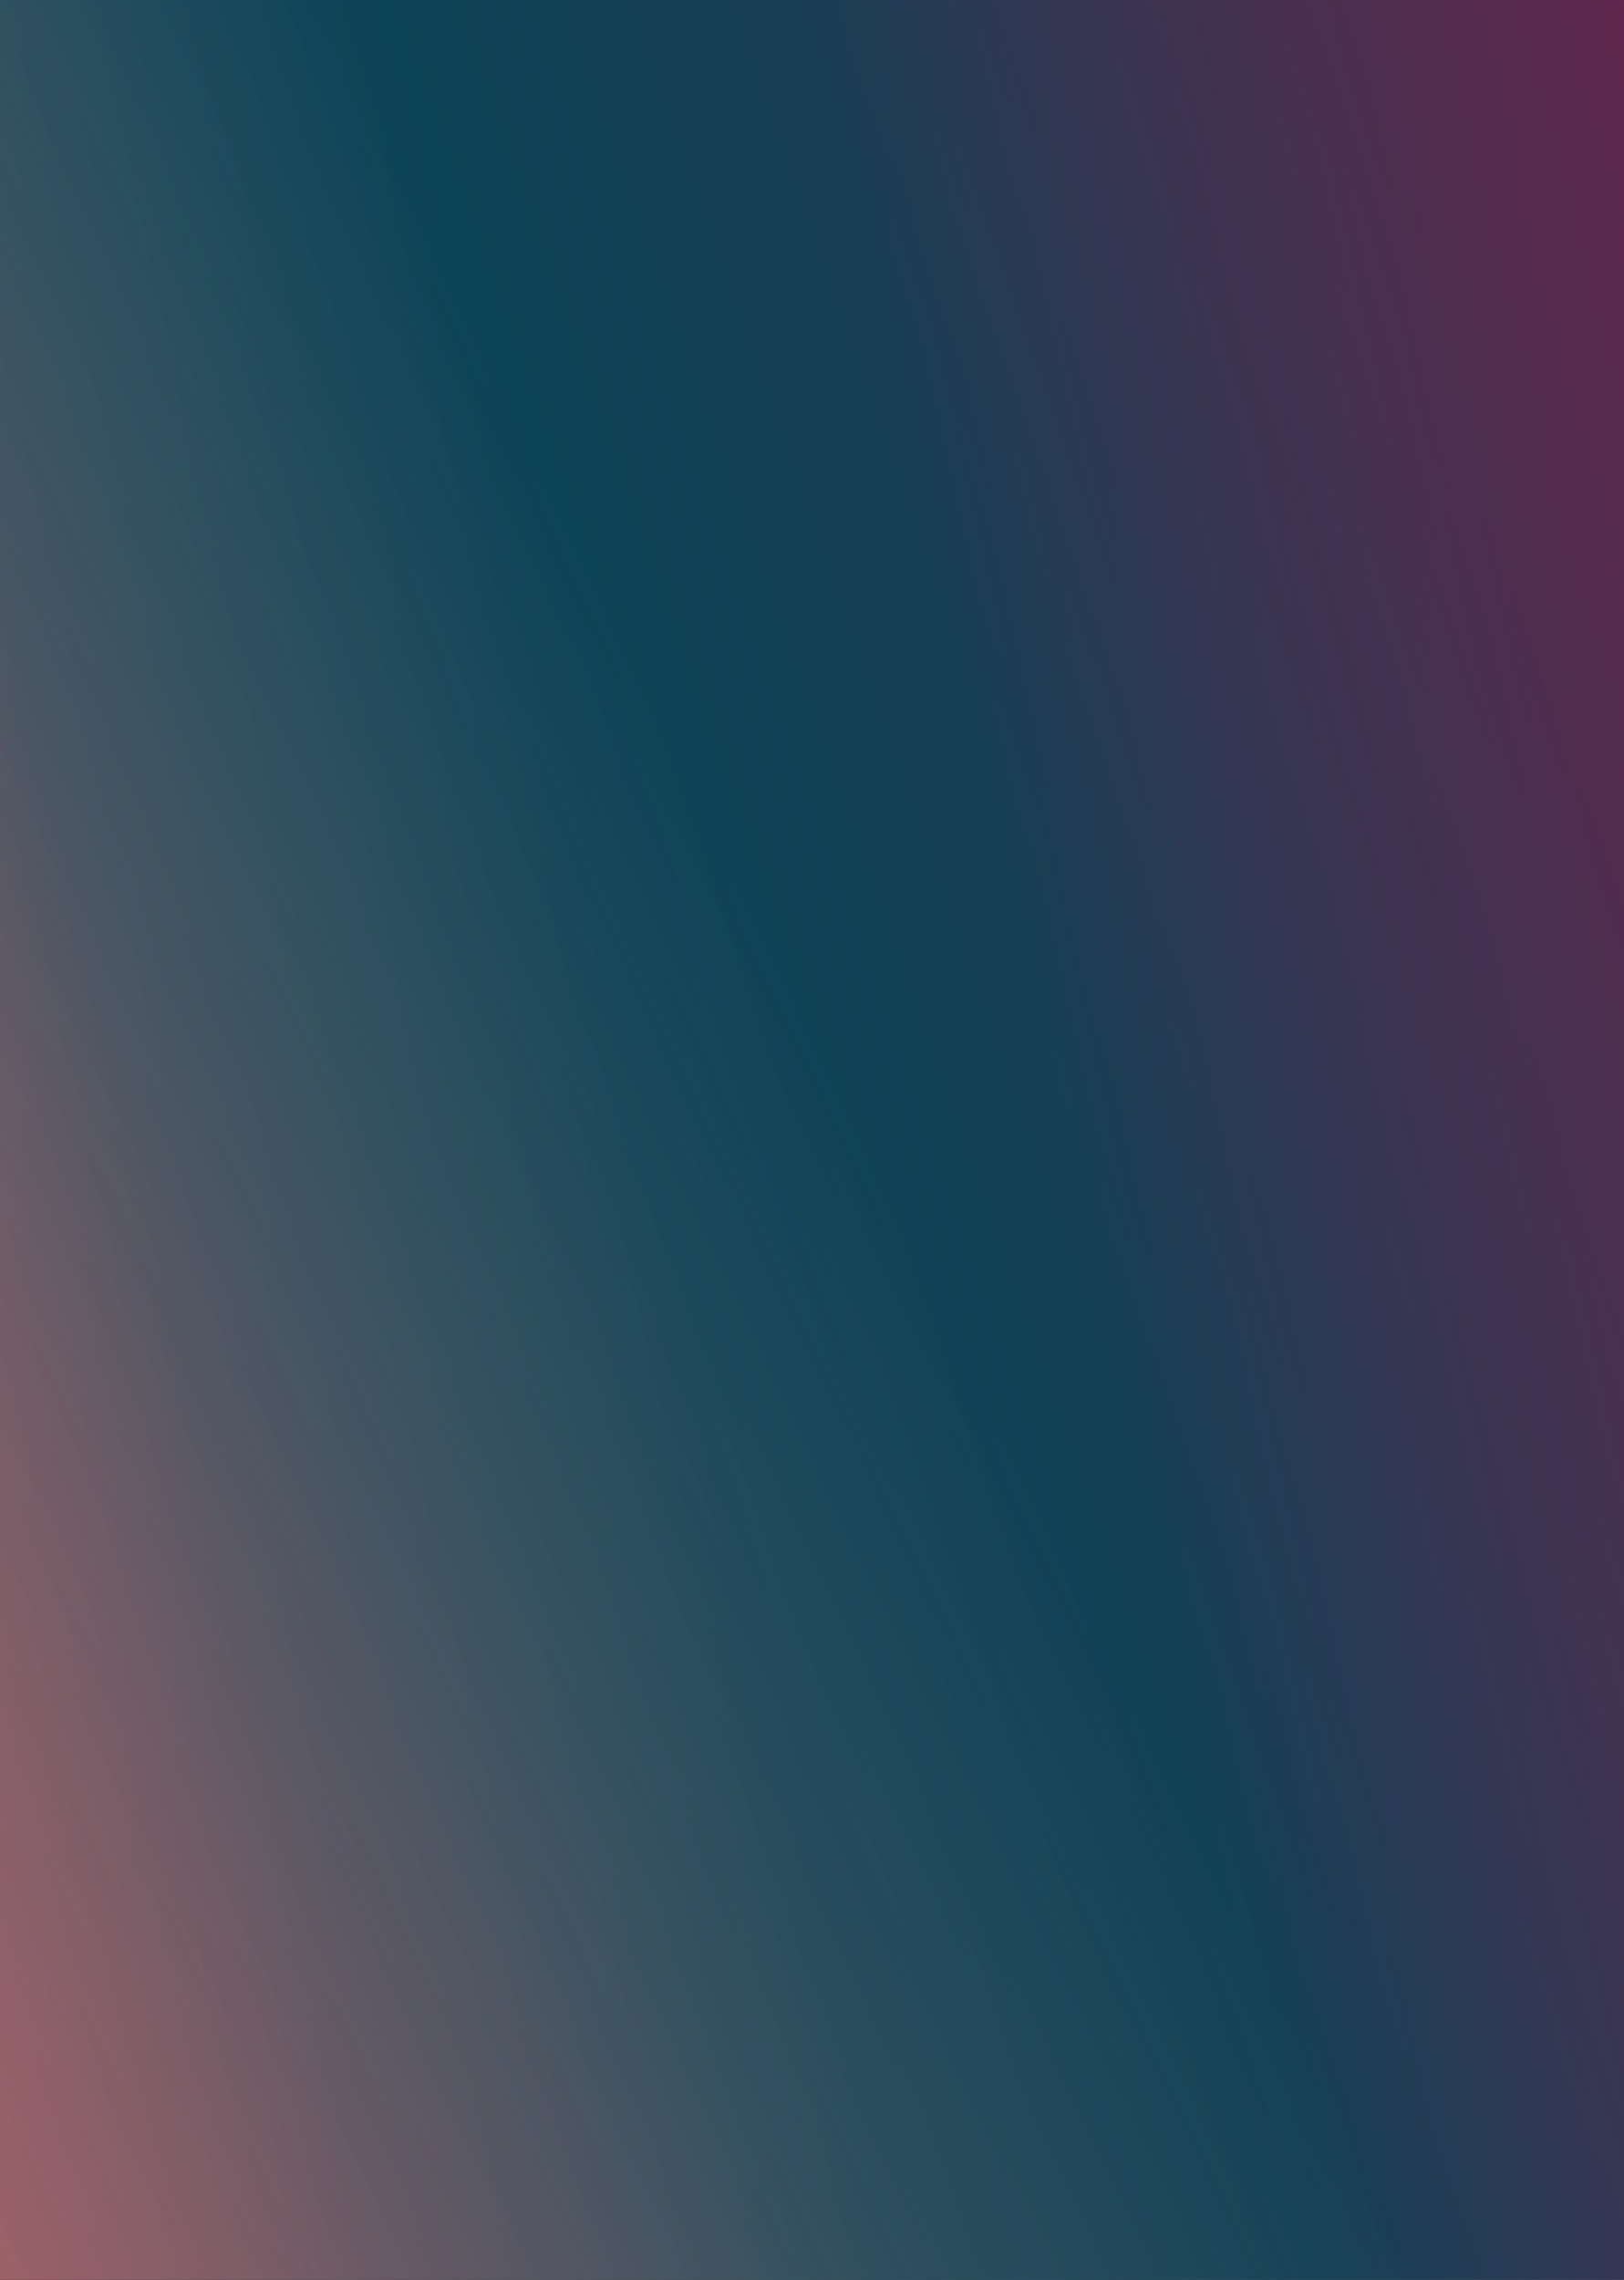 <svg width="1440" height="2021" viewBox="0 0 1440 2021" fill="none" xmlns="http://www.w3.org/2000/svg">
<path d="M0 0H1440V2021H0V0Z" fill="black"/>
<path d="M0 0H1440V2021H0V0Z" fill="url(#paint0_linear_363_6991)"/>
<path d="M0 0H1440V2021H0V0Z" fill="url(#paint1_linear_363_6991)"/>
<path d="M0 0H1440V2021H0V0Z" fill="url(#paint2_linear_363_6991)"/>
<path d="M0 0H1440V2021H0V0Z" fill="url(#paint3_linear_363_6991)" fill-opacity="0.26"/>
<defs>
<linearGradient id="paint0_linear_363_6991" x1="-791" y1="2526.25" x2="2219.01" y2="1859.48" gradientUnits="userSpaceOnUse">
<stop offset="0.005" stop-color="#ED797C"/>
<stop offset="0.394" stop-color="#1E4E5E"/>
<stop offset="0.538" stop-color="#02485A"/>
<stop offset="0.655" stop-color="#02485A"/>
<stop offset="0.878" stop-color="#5C3A67" stop-opacity="0.848"/>
<stop offset="0.935" stop-color="#EE227D" stop-opacity="0.6"/>
<stop offset="1" stop-color="#752C36"/>
</linearGradient>
<linearGradient id="paint1_linear_363_6991" x1="637.178" y1="1863.87" x2="2679.24" y2="1142.74" gradientUnits="userSpaceOnUse">
<stop stop-color="#731A3D" stop-opacity="0"/>
<stop offset="0.643" stop-color="#731A3D" stop-opacity="0.41"/>
<stop offset="1" stop-color="#731A3D" stop-opacity="0.5"/>
</linearGradient>
<linearGradient id="paint2_linear_363_6991" x1="695.5" y1="861.491" x2="-1073.38" y2="1711.24" gradientUnits="userSpaceOnUse">
<stop stop-color="#ED797C" stop-opacity="0"/>
<stop offset="0.736" stop-color="#CD6164" stop-opacity="0.63"/>
<stop offset="1" stop-color="#C75D5F"/>
</linearGradient>
<linearGradient id="paint3_linear_363_6991" x1="347.5" y1="1310.49" x2="-844.362" y2="1899.96" gradientUnits="userSpaceOnUse">
<stop stop-color="#ED797C" stop-opacity="0"/>
<stop offset="0.756" stop-color="#CD6164" stop-opacity="0.63"/>
<stop offset="1" stop-color="#C75D5F"/>
</linearGradient>
</defs>
</svg>
